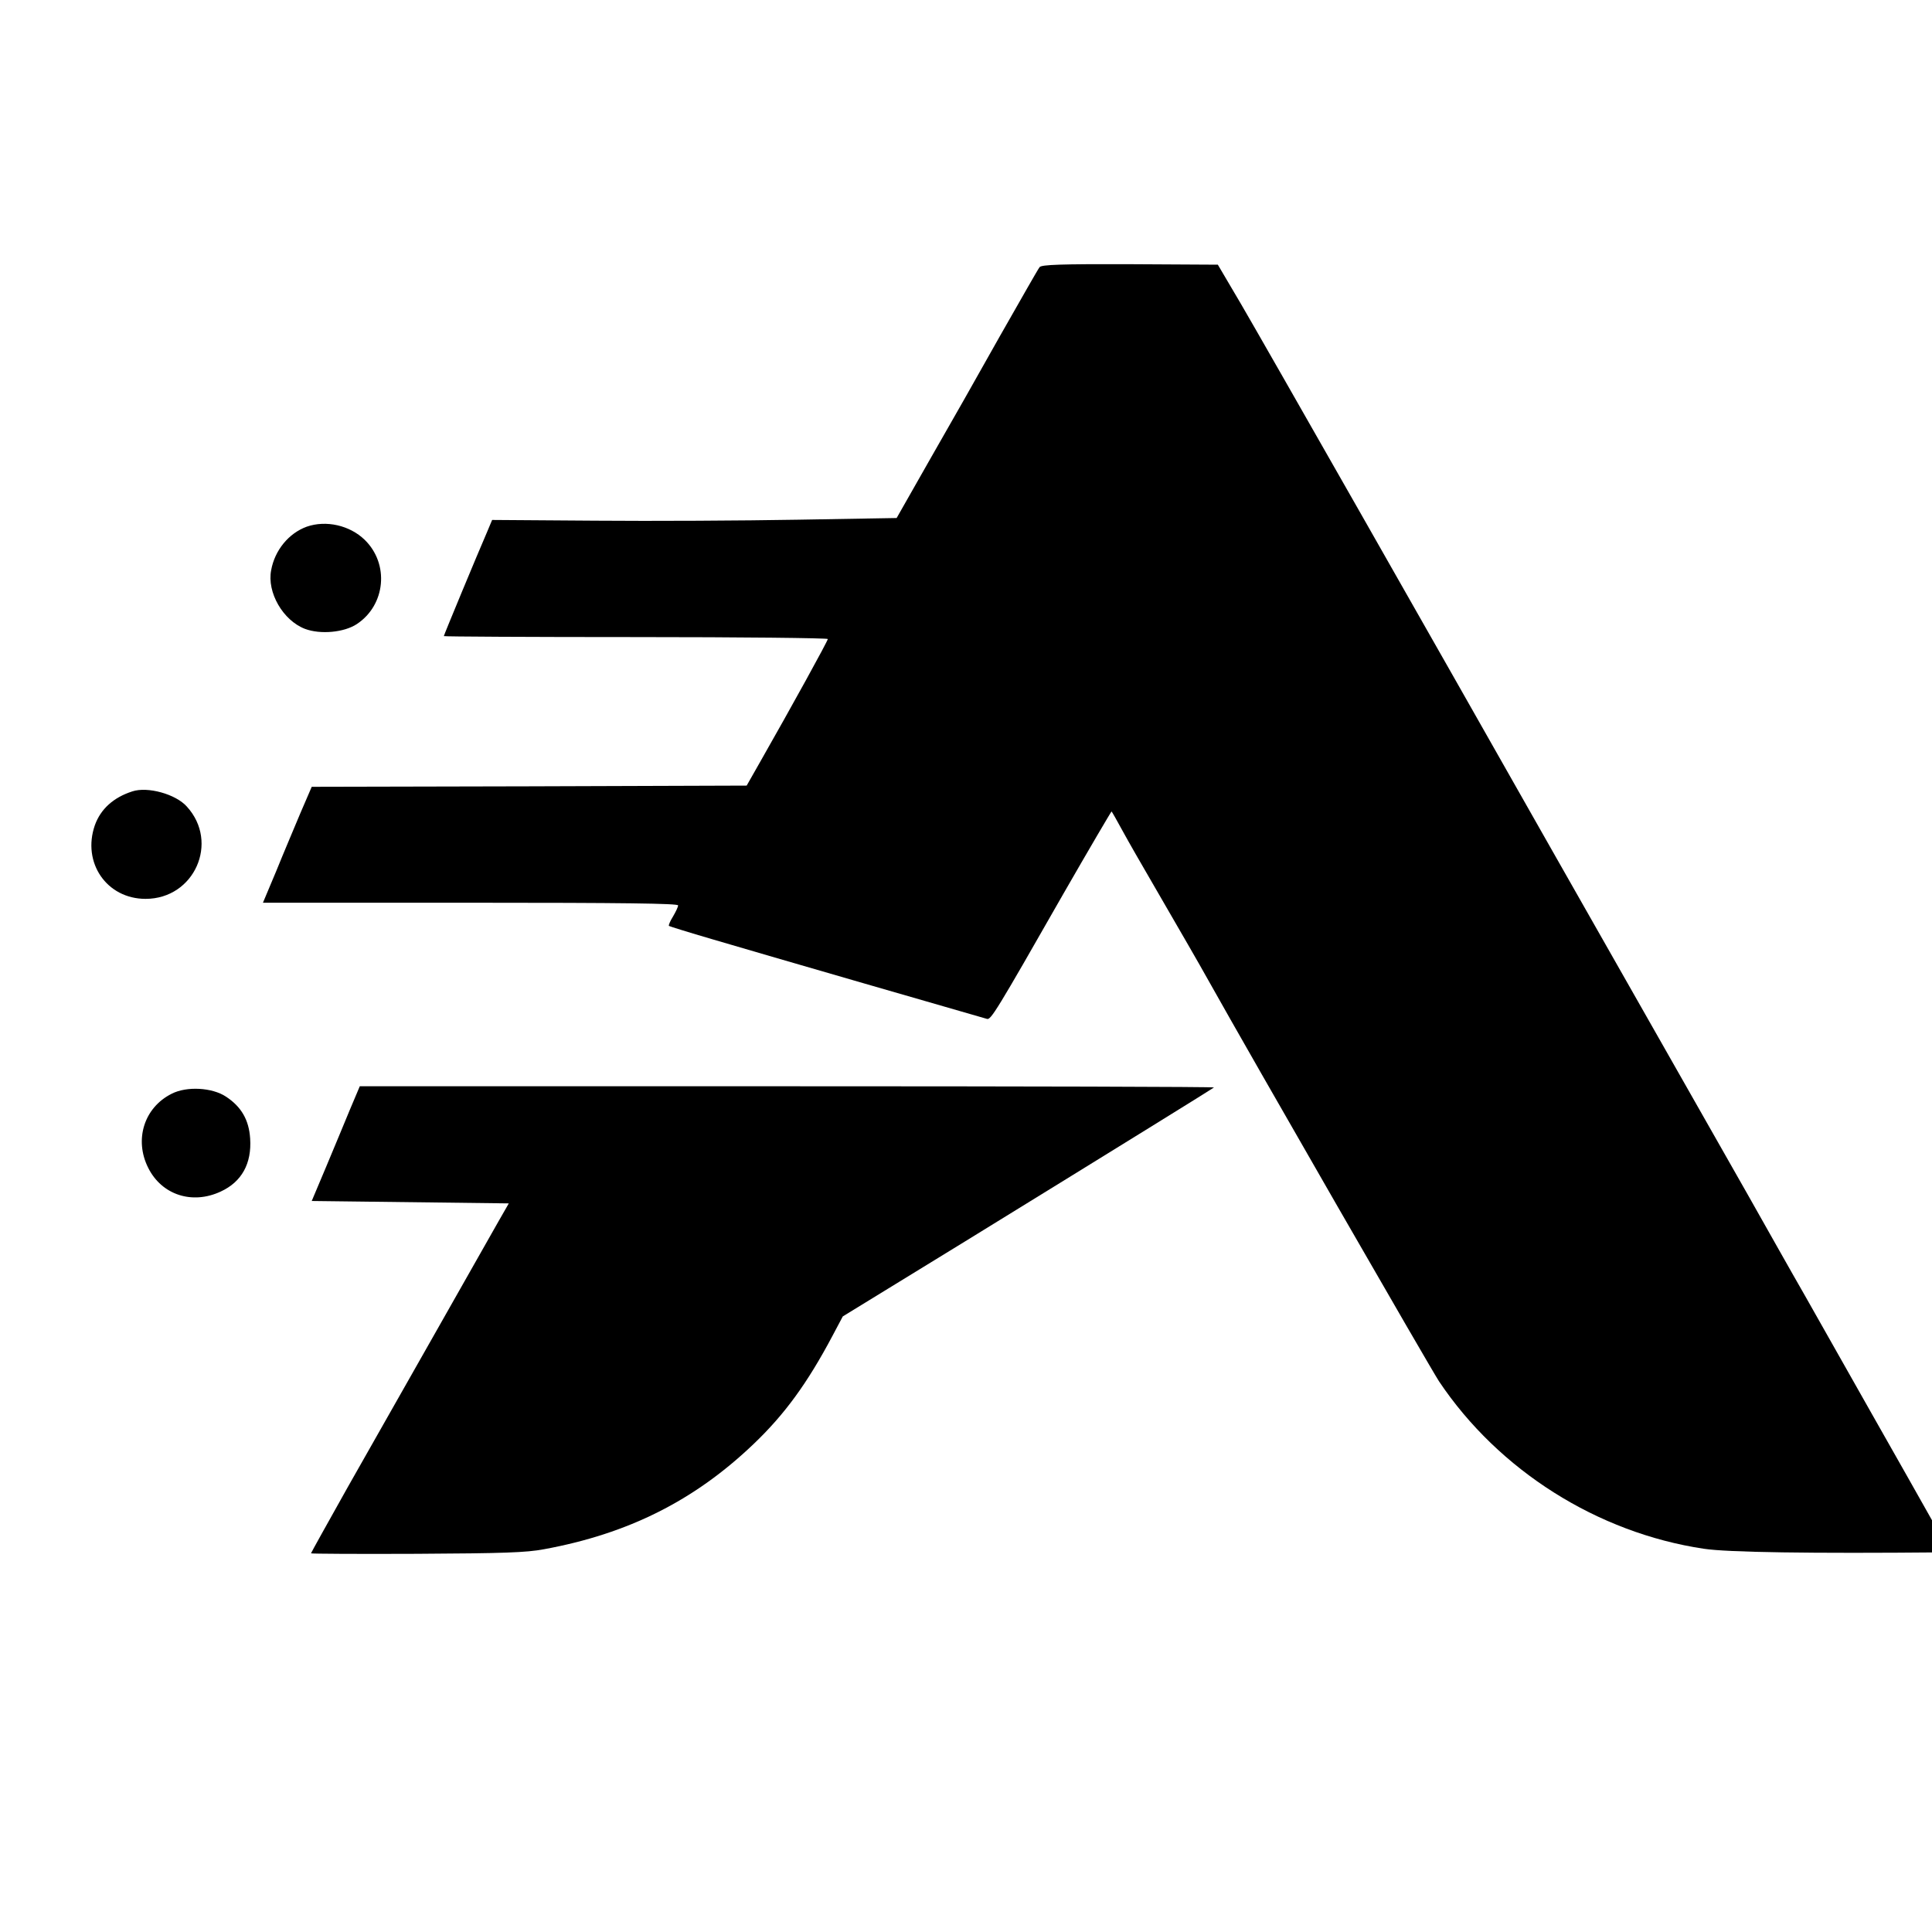<?xml version="1.0" encoding="UTF-8" standalone="no"?>
<svg
   version="1.0"
   width="128"
   height="128"
   viewBox="0 0 128 128"
   preserveAspectRatio="xMidYMid meet"
   id="svg5"
   xmlns="http://www.w3.org/2000/svg"
   xmlns:svg="http://www.w3.org/2000/svg">
  <defs
     id="defs5" />
  <g
     transform="matrix(0.016,0,0,-0.016,-91.075,225.088)"
     fill="#000000"
     stroke="none"
     id="g5"
     style="fill:#000000">
    <path
       d="m 9997,12962 c -6,-7 -79,-136 -164,-285 -84,-150 -215,-381 -291,-513 l -137,-241 -410,-7 c -225,-4 -602,-6 -837,-4 l -428,3 -21,-50 c -40,-92 -179,-427 -179,-431 0,-2 358,-4 795,-4 437,0 795,-4 795,-8 0,-8 -151,-282 -282,-512 l -54,-95 -901,-3 -900,-2 -47,-109 c -25,-60 -71,-168 -100,-240 l -55,-131 h 860 c 633,0 859,-3 859,-11 0,-7 -10,-27 -21,-46 -12,-19 -19,-36 -17,-39 3,-2 83,-27 179,-55 175,-52 1112,-323 1138,-330 16,-5 38,30 317,519 108,188 198,341 199,340 2,-2 23,-39 47,-83 24,-44 78,-138 120,-210 132,-228 190,-328 233,-405 183,-327 922,-1611 956,-1662 247,-369 656,-627 1096,-693 97,-15 443,-20 989,-15 h 32 l -73,128 c -39,70 -152,269 -250,442 -98,173 -224,396 -280,495 -57,99 -162,286 -235,415 -73,129 -251,442 -395,695 -144,253 -331,582 -415,730 -518,914 -1184,2084 -1289,2264 l -96,163 -363,2 c -289,1 -366,-2 -375,-12 z"
       id="path1"
       style="fill:#000000" />
    <path
       d="m 6962,11887 c -74,-27 -132,-97 -147,-180 -18,-92 49,-208 140,-243 64,-24 162,-15 215,20 119,79 135,249 32,349 -62,60 -160,82 -240,54 z"
       id="path2"
       style="fill:#000000" />
    <path
       d="m 6240,10791 c -78,-25 -131,-73 -155,-140 -54,-155 49,-305 210,-305 202,0 306,234 171,382 -46,52 -163,84 -226,63 z"
       id="path3"
       style="fill:#000000" />
    <path
       d="m 7141,9473 c -22,-54 -67,-161 -99,-238 l -59,-140 408,-5 408,-5 -43,-75 c -57,-100 -435,-768 -625,-1102 -83,-148 -151,-270 -151,-272 0,-2 197,-3 438,-2 359,2 453,5 527,19 349,64 623,202 867,435 129,123 223,252 327,448 l 43,81 507,311 c 666,410 1024,632 1030,637 2,3 -792,5 -1766,5 H 7182 Z"
       id="path4"
       style="fill:#000000" />
    <path
       d="m 6403,9539 c -114,-57 -156,-190 -97,-307 56,-112 182,-153 300,-98 87,40 129,116 122,220 -5,76 -36,131 -100,173 -57,38 -163,44 -225,12 z"
       id="path5"
       style="fill:#000000" />
  </g>
</svg>
